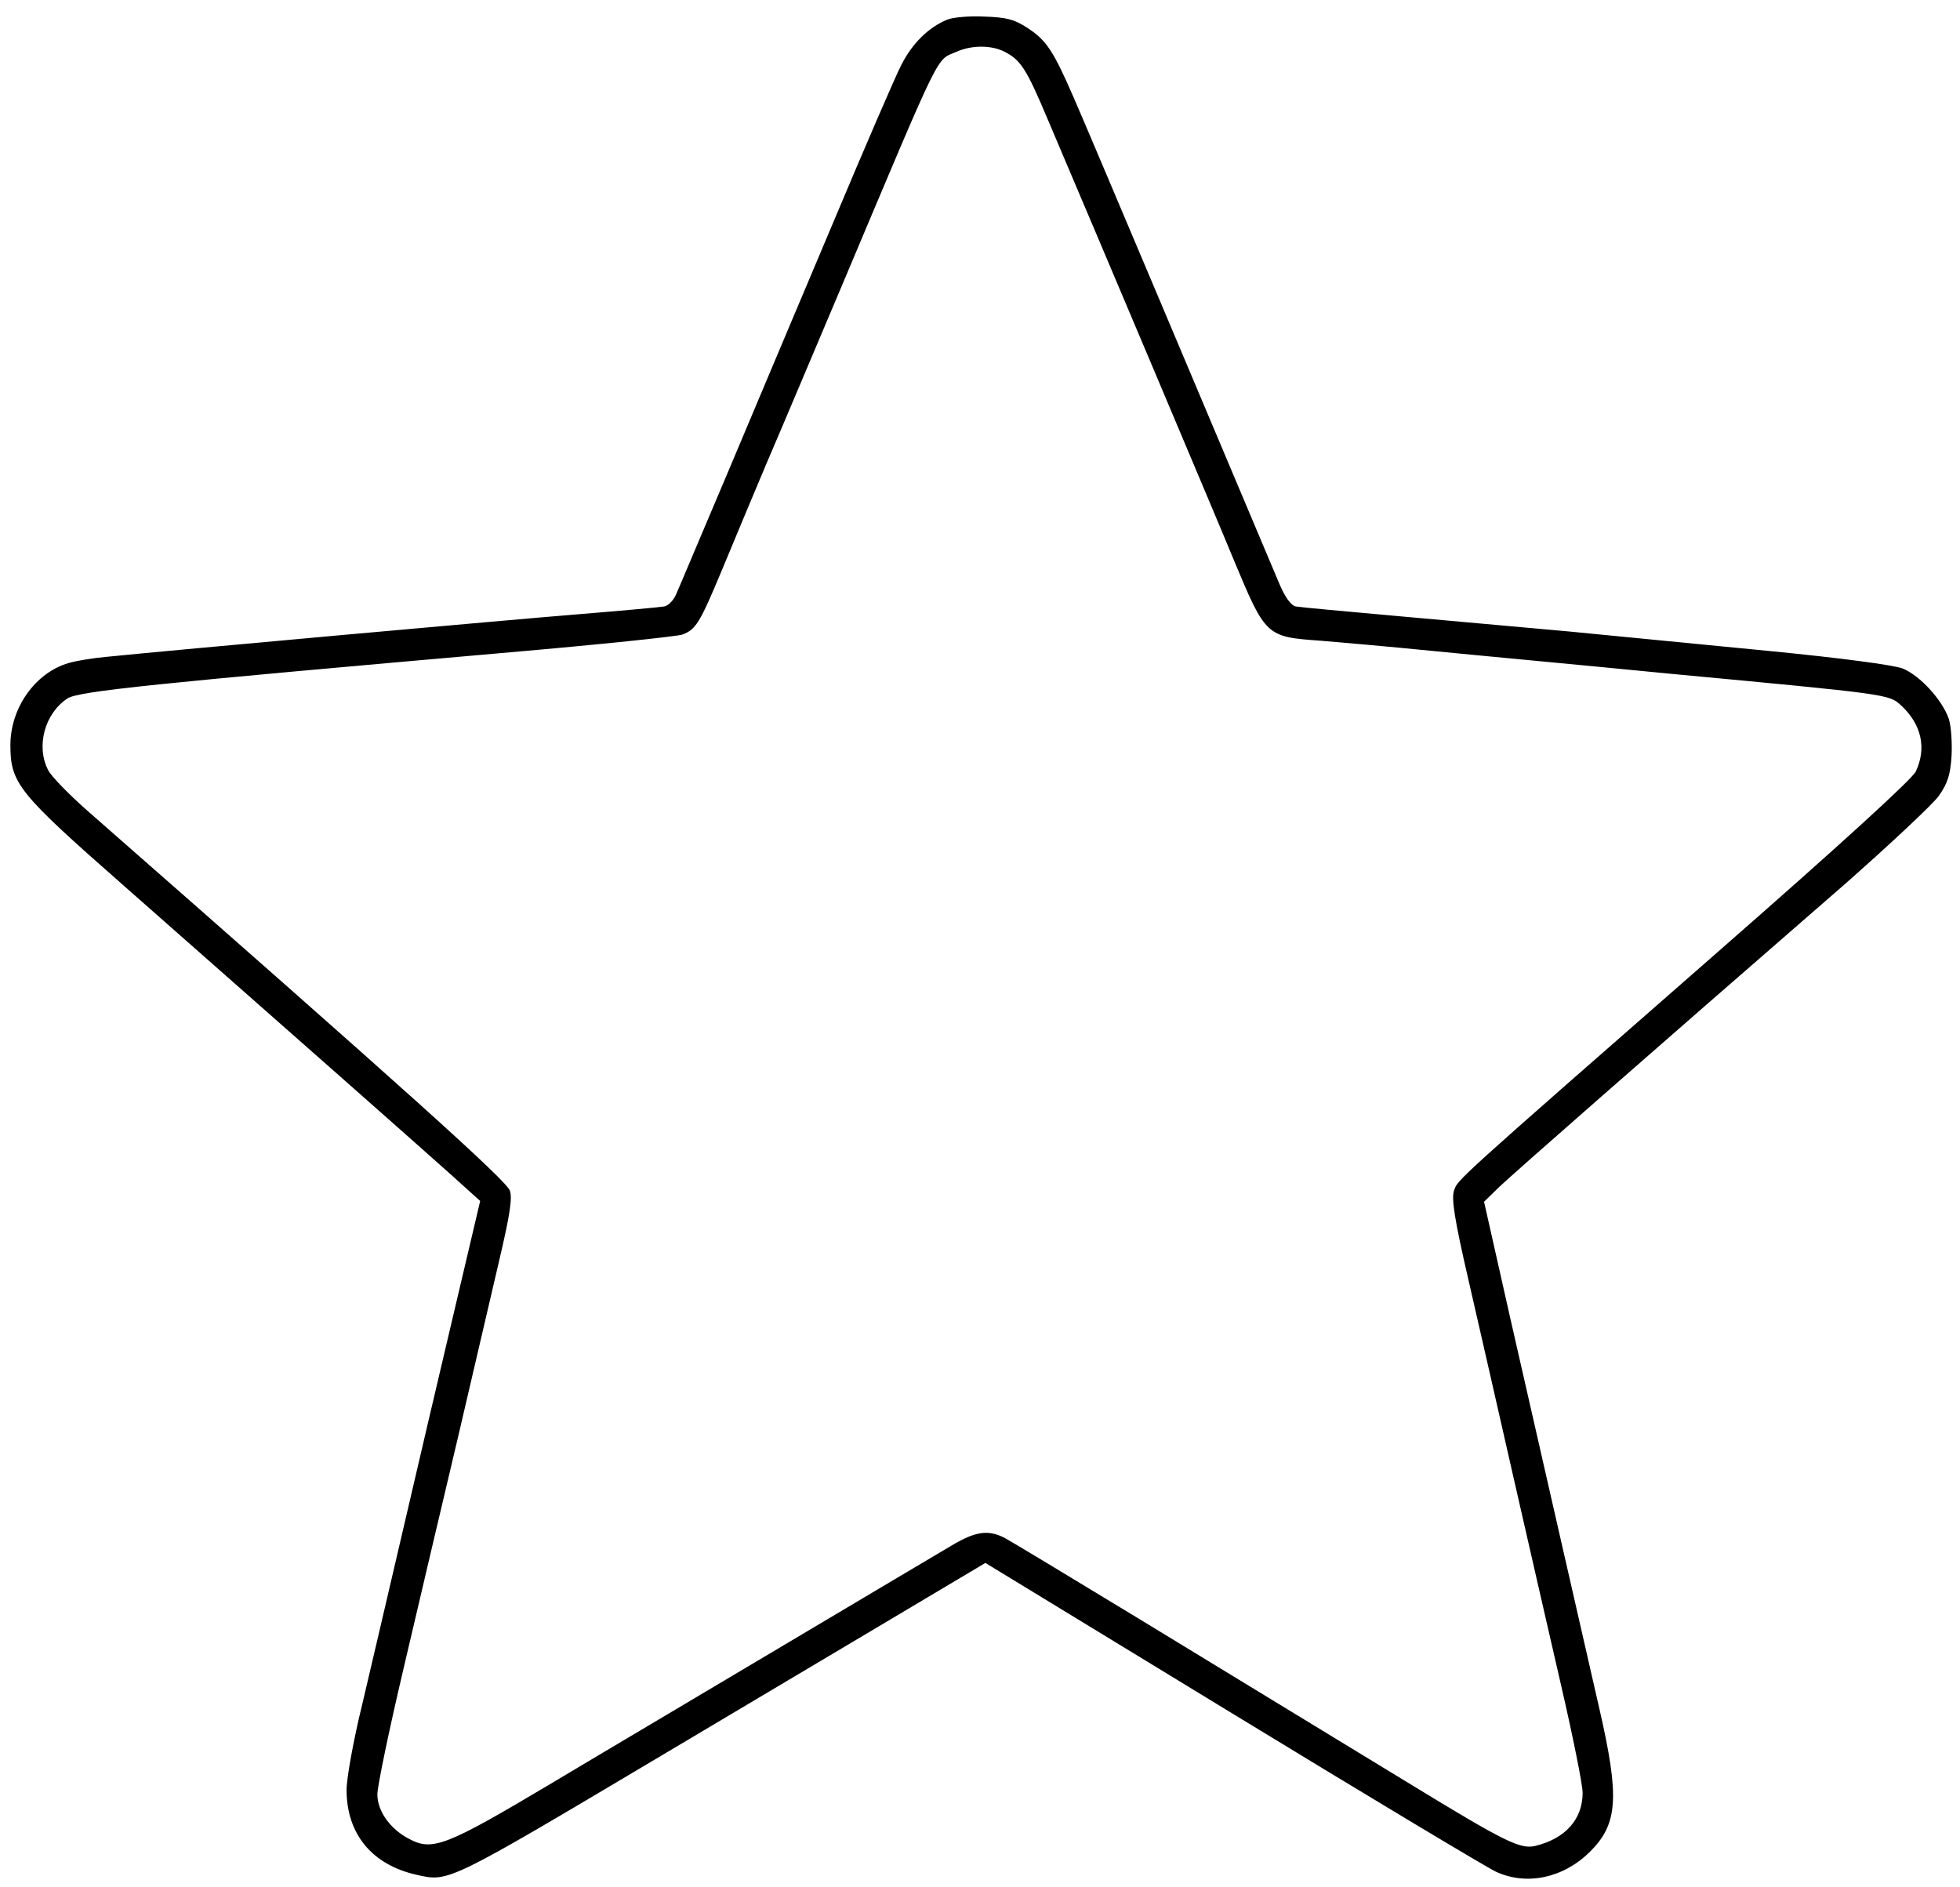 <?xml version="1.0" standalone="no"?>
<!DOCTYPE svg PUBLIC "-//W3C//DTD SVG 20010904//EN"
 "http://www.w3.org/TR/2001/REC-SVG-20010904/DTD/svg10.dtd">
<svg version="1.0" xmlns="http://www.w3.org/2000/svg"
 width="509pt" height="490pt" viewBox="0 0 509 490"
 preserveAspectRatio="xMidYMid meet">

<g transform="translate(0,490) scale(0.1,-0.1)"
fill="#000000" stroke="none">
<path d="M2460 4849 c-49 -20 -91 -62 -119 -117 -16 -31 -95 -214 -176 -407
-81 -192 -204 -483 -272 -645 -69 -162 -130 -308 -137 -323 -6 -15 -20 -30
-31 -32 -11 -2 -110 -11 -220 -20 -175 -14 -1064 -94 -1230 -111 -33 -3 -77
-10 -97 -16 -86 -25 -151 -116 -151 -213 0 -99 20 -124 292 -363 395 -348 760
-670 847 -748 l81 -73 -69 -293 c-38 -161 -98 -417 -133 -568 -35 -151 -82
-351 -104 -445 -23 -93 -41 -194 -41 -223 0 -115 66 -195 182 -221 84 -19 78
-22 638 311 190 113 456 271 592 352 l247 147 643 -392 c354 -216 661 -400
683 -410 80 -37 176 -16 244 52 73 72 77 142 25 369 -60 263 -160 700 -232
1017 l-68 302 40 39 c38 36 375 332 896 785 118 104 228 207 245 230 23 33 30
55 33 103 2 34 -1 78 -7 97 -17 49 -74 112 -120 131 -25 9 -157 27 -353 46
-172 17 -403 39 -513 50 -110 10 -310 28 -445 40 -135 12 -254 23 -265 25 -13
3 -29 25 -46 67 -151 358 -499 1183 -530 1253 -53 122 -71 150 -120 182 -35
23 -55 28 -113 30 -39 2 -82 -2 -96 -8z m148 -83 c43 -22 57 -43 115 -181 134
-315 448 -1058 481 -1139 83 -199 84 -200 226 -210 47 -4 175 -15 285 -26 110
-11 391 -37 625 -60 565 -53 566 -53 597 -82 53 -49 67 -111 38 -172 -10 -20
-196 -190 -508 -463 -698 -611 -681 -596 -691 -625 -7 -21 1 -74 37 -230 26
-112 78 -342 117 -513 39 -171 95 -416 125 -546 30 -130 55 -254 55 -275 0
-69 -45 -119 -123 -138 -39 -9 -78 10 -322 159 -339 207 -375 228 -709 432
-176 107 -332 201 -347 209 -43 22 -76 17 -138 -20 -31 -18 -222 -132 -426
-253 -203 -121 -482 -286 -619 -368 -267 -159 -303 -173 -363 -141 -49 25 -83
72 -83 116 0 21 31 170 69 331 38 162 101 431 141 599 39 168 87 374 107 459
27 115 34 160 27 179 -9 26 -263 255 -1101 990 -45 40 -90 86 -98 102 -32 62
-9 147 50 186 28 19 227 39 1150 120 231 20 432 41 447 46 35 13 45 29 103
168 26 63 78 187 115 275 38 88 125 295 195 460 267 633 244 586 300 611 39
17 89 17 123 0z"/>
</g>
</svg>
